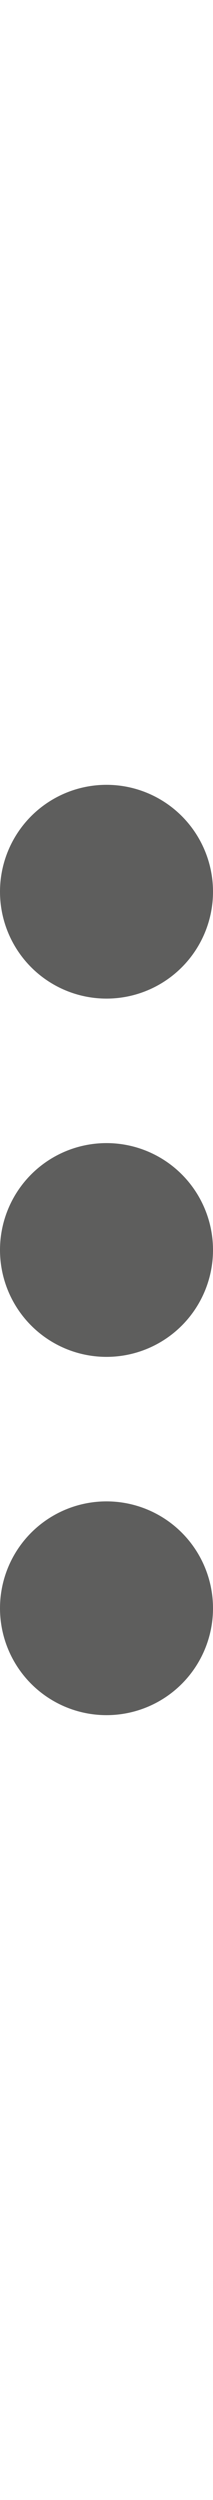 <svg id="Capa_1" data-name="Capa 1" xmlns="http://www.w3.org/2000/svg" viewBox="0 0 31.1 363.68"><defs><style>.cls-1{fill:#5e5e5d;}.cls-2{fill:none;}</style></defs><circle class="cls-1" cx="15.55" cy="129.72" r="15.55"/><circle class="cls-1" cx="15.55" cy="181.84" r="15.55"/><circle class="cls-1" cx="15.55" cy="233.96" r="15.55"/><rect class="cls-2" width="31.1" height="363.68"/></svg>